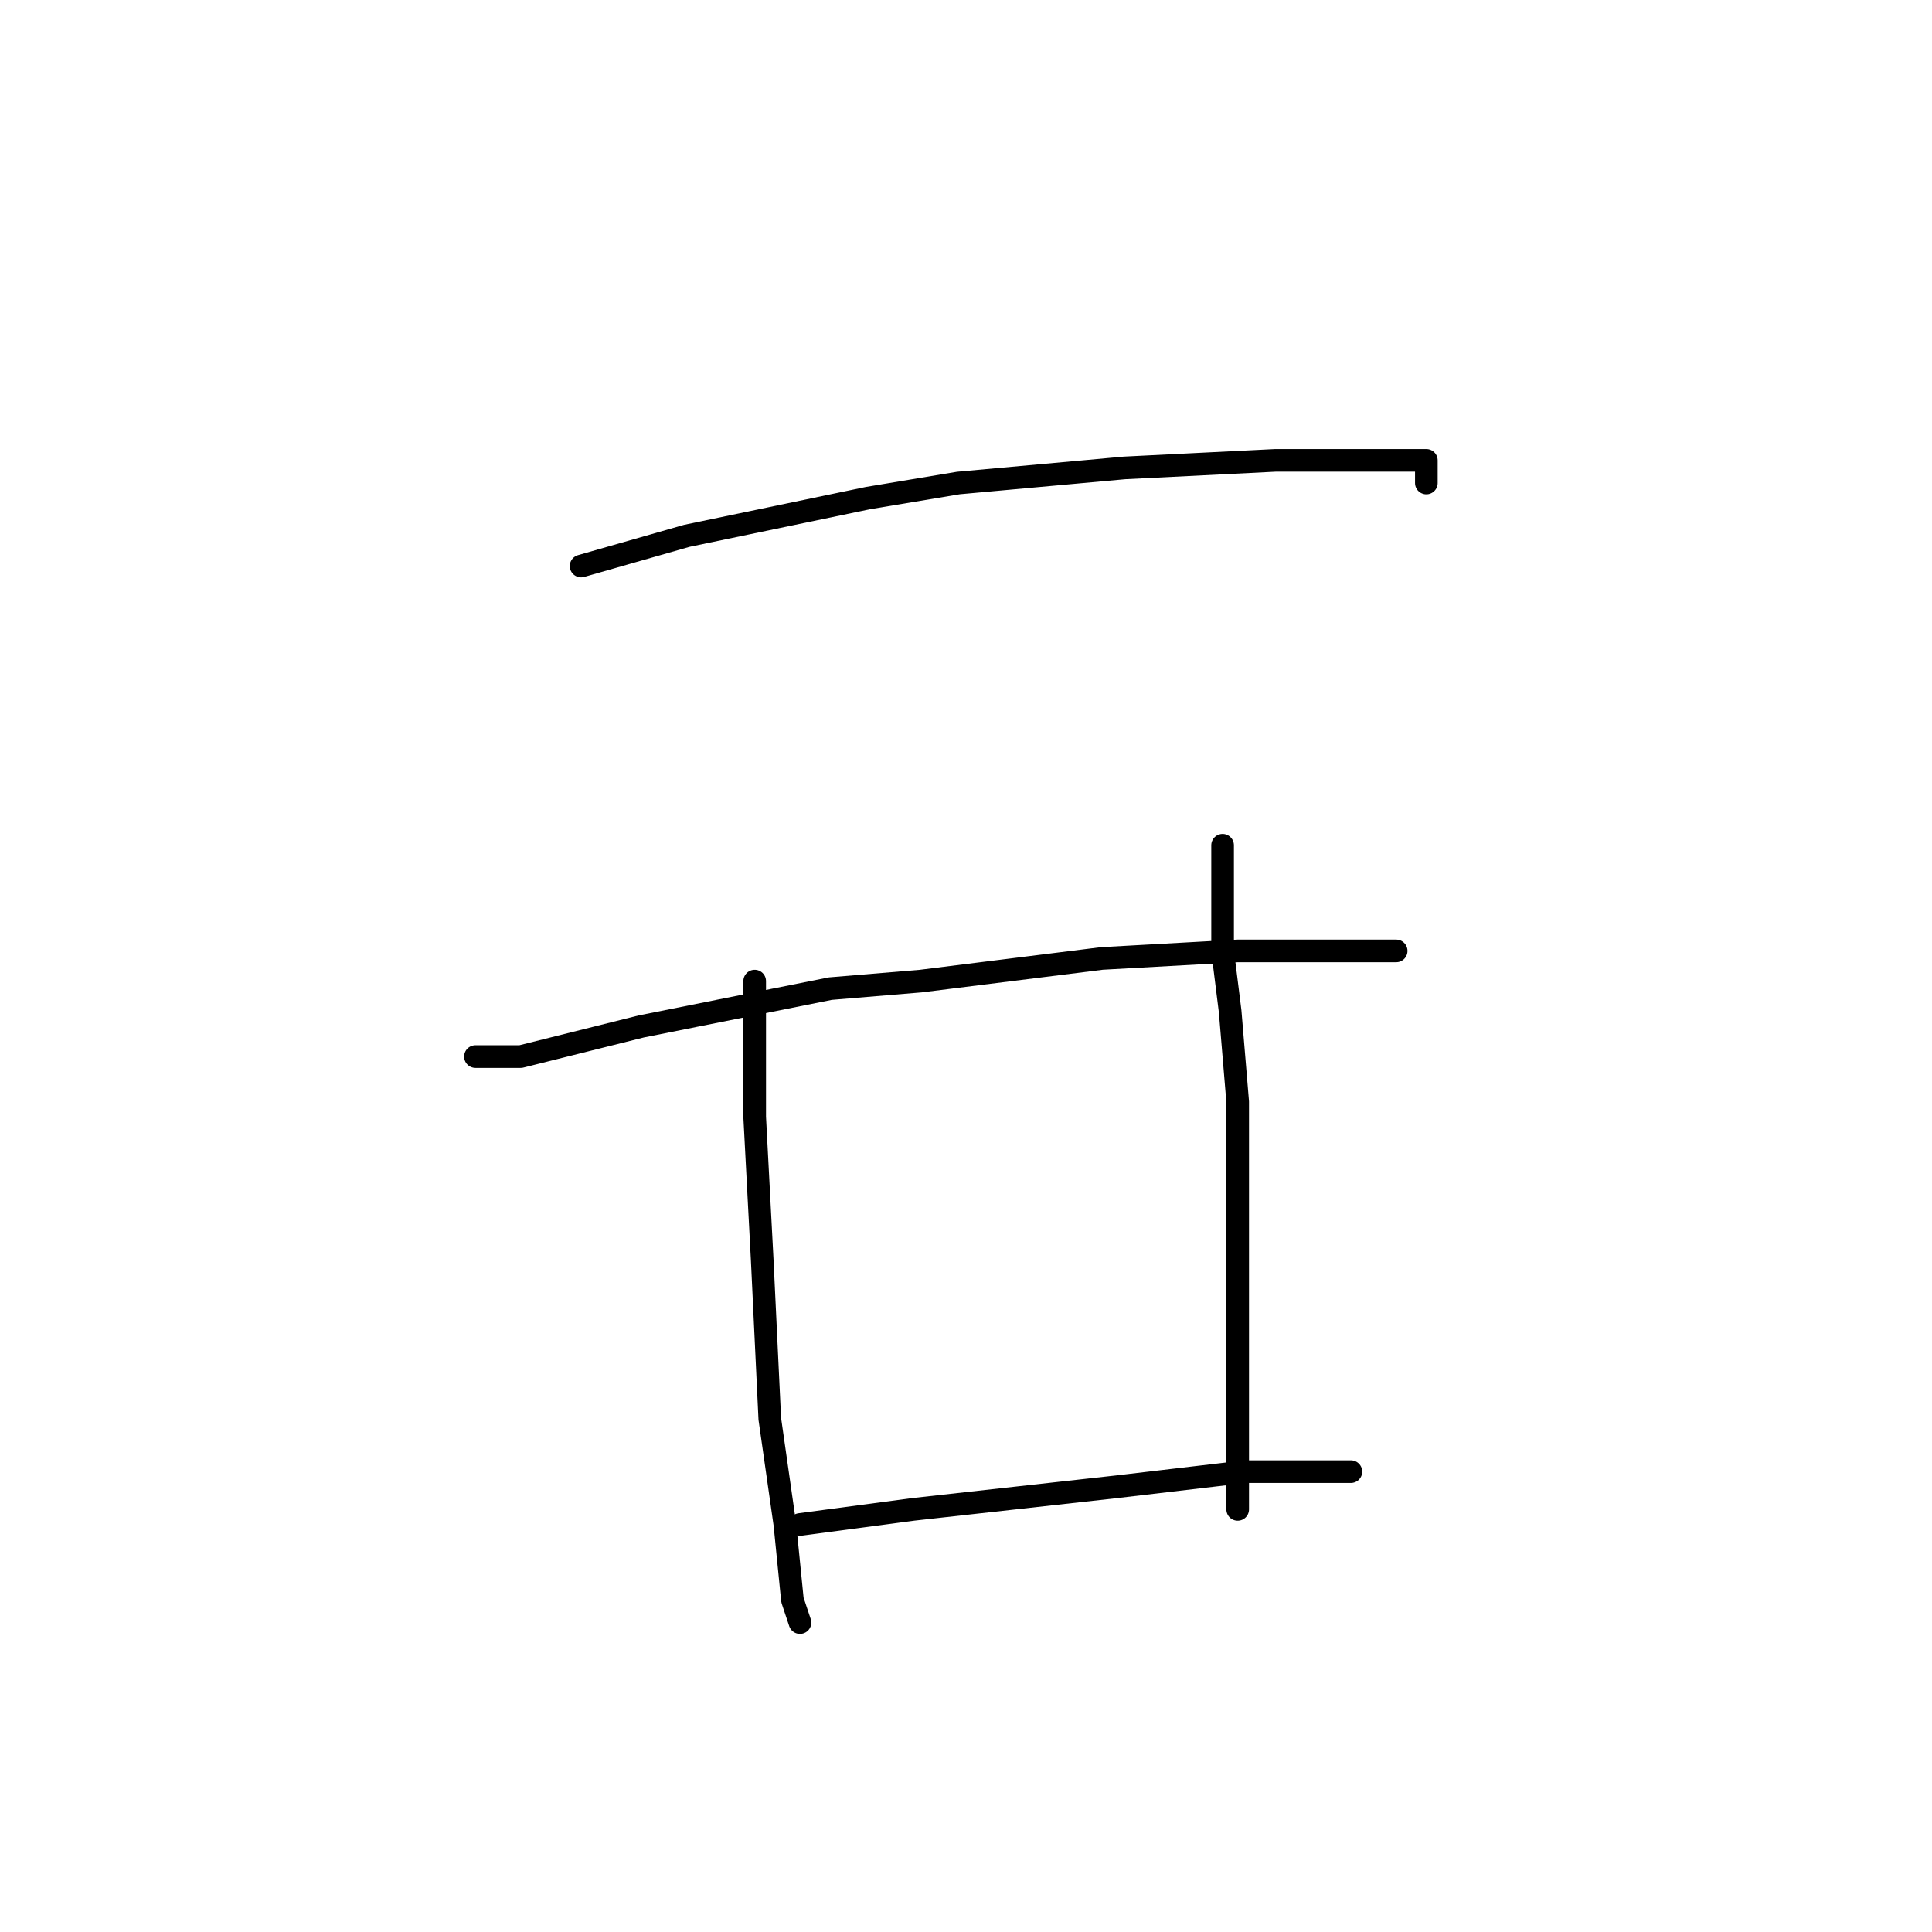<?xml version="1.0" standalone="no"?>
    <svg width="256" height="256" xmlns="http://www.w3.org/2000/svg" version="1.1">
    <polyline stroke="black" stroke-width="3" stroke-linecap="round" fill="transparent" stroke-linejoin="round" points="77 75 91 71 115 66 127 64 149 62 169 61 182 61 189 61 189 64 189 64 " />
        <polyline stroke="black" stroke-width="3" stroke-linecap="round" fill="transparent" stroke-linejoin="round" points="63 140 69 140 85 136 110 131 122 130 146 127 164 126 178 126 185 126 185 126 " />
        <polyline stroke="black" stroke-width="3" stroke-linecap="round" fill="transparent" stroke-linejoin="round" points="100 130 100 148 101 167 102 188 104 202 105 212 106 215 106 215 " />
        <polyline stroke="black" stroke-width="3" stroke-linecap="round" fill="transparent" stroke-linejoin="round" points="162 112 162 126 163 134 164 146 164 165 164 183 164 197 164 200 164 200 " />
        <polyline stroke="black" stroke-width="3" stroke-linecap="round" fill="transparent" stroke-linejoin="round" points="106 202 121 200 148 197 165 195 173 195 179 195 179 195 " />
        </svg>